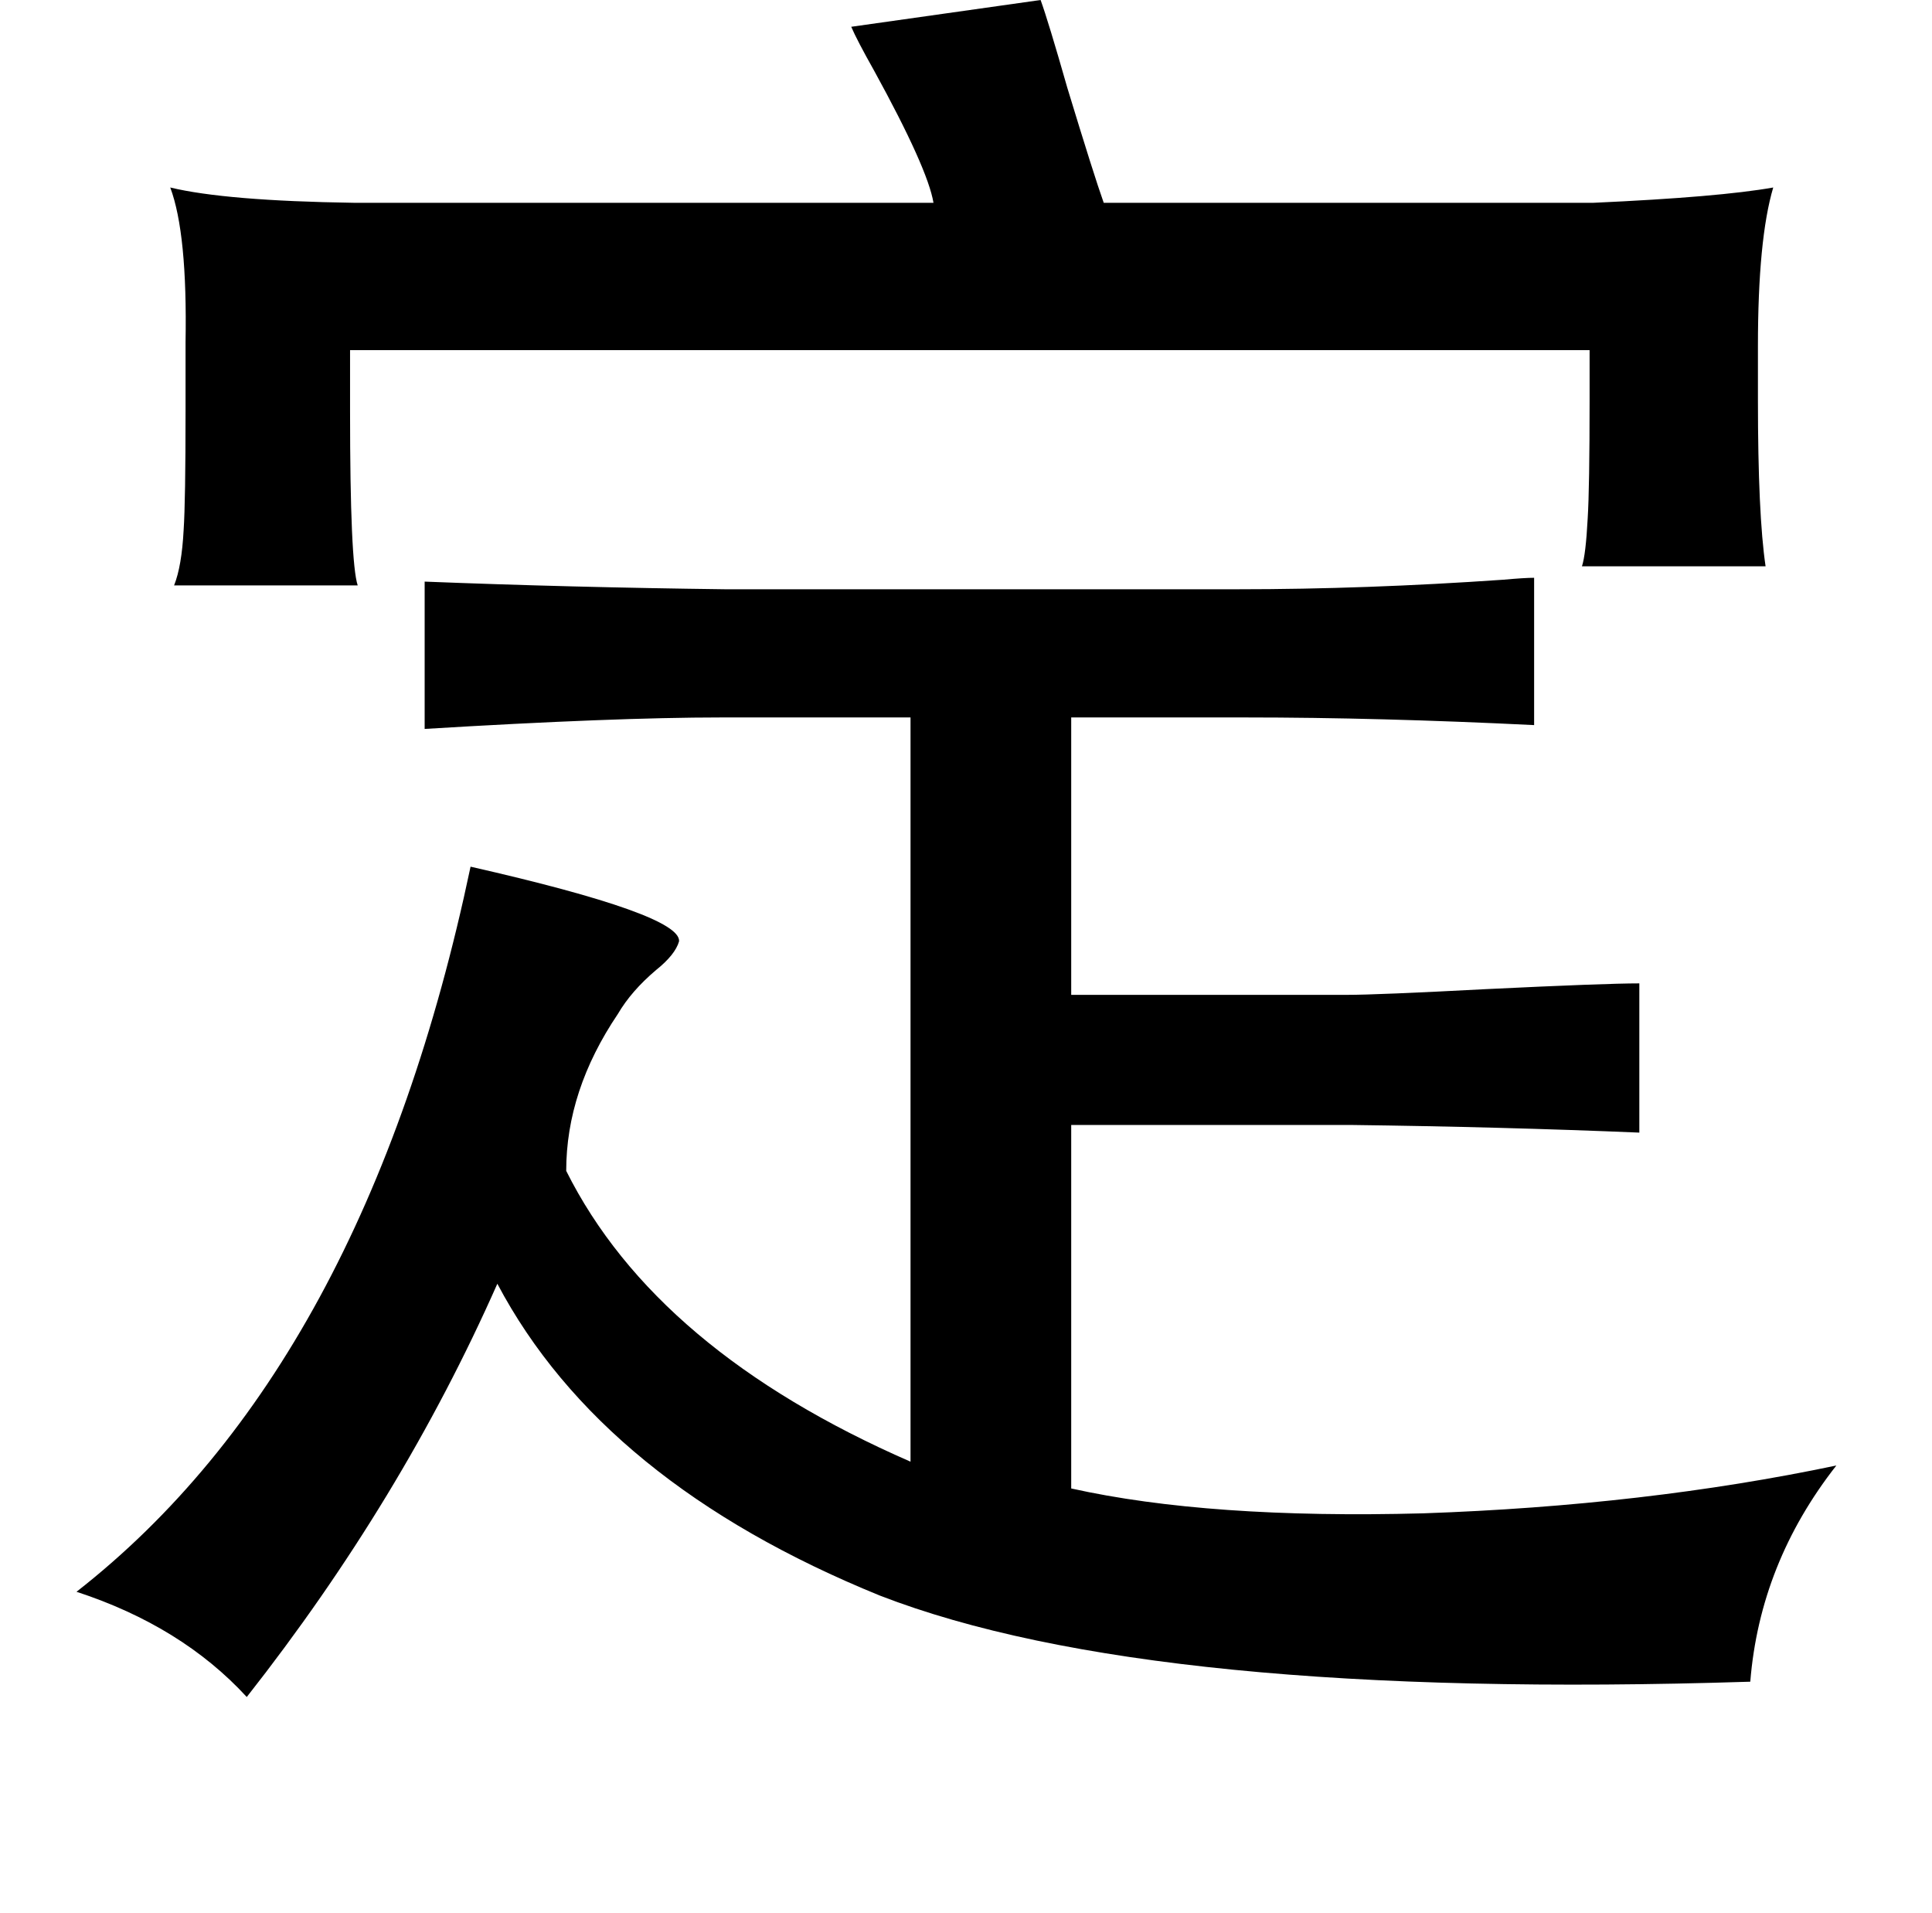 <?xml version="1.0" standalone="no"?>
<!DOCTYPE svg PUBLIC "-//W3C//DTD SVG 1.1//EN" "http://www.w3.org/Graphics/SVG/1.1/DTD/svg11.dtd" >
<svg xmlns="http://www.w3.org/2000/svg" xmlns:xlink="http://www.w3.org/1999/xlink" version="1.1" viewBox="-10 0 1010 1000">
   <path fill="currentColor"
d="M212 304q76 3 157 4h268q67 0 139 -5q11 -1 16 -1v77q-81 -4 -151 -4h-91v145h144q16 0 73 -3q62 -3 80 -3v78q-72 -3 -151 -4h-146v190q72 16 184 13q116 -4 216 -25q-40 51 -45 113q-313 10 -455 -45q-145 -59 -200 -163q-50 113 -131 216q-34 -37 -89 -55
q151 -118 206 -379q110 25 109 39q-2 7 -12 15q-13 11 -20 23q-27 40 -27 82q47 94 180 152v-389h-99q-56 0 -155 6v-77zM534 0q4 11 14 46q14 46 19 60h256q66 -3 94 -8q-8 27 -8 83v28q0 60 4 87h-96q2 -6 3 -25q1 -16 1 -62v-26h-648v32q0 79 4 91h-96q4 -10 5 -29
q1 -15 1 -62v-36q1 -57 -8 -81q29 7 96 8h303q-3 -18 -31 -69q-9 -16 -12 -23z" />
</svg>
